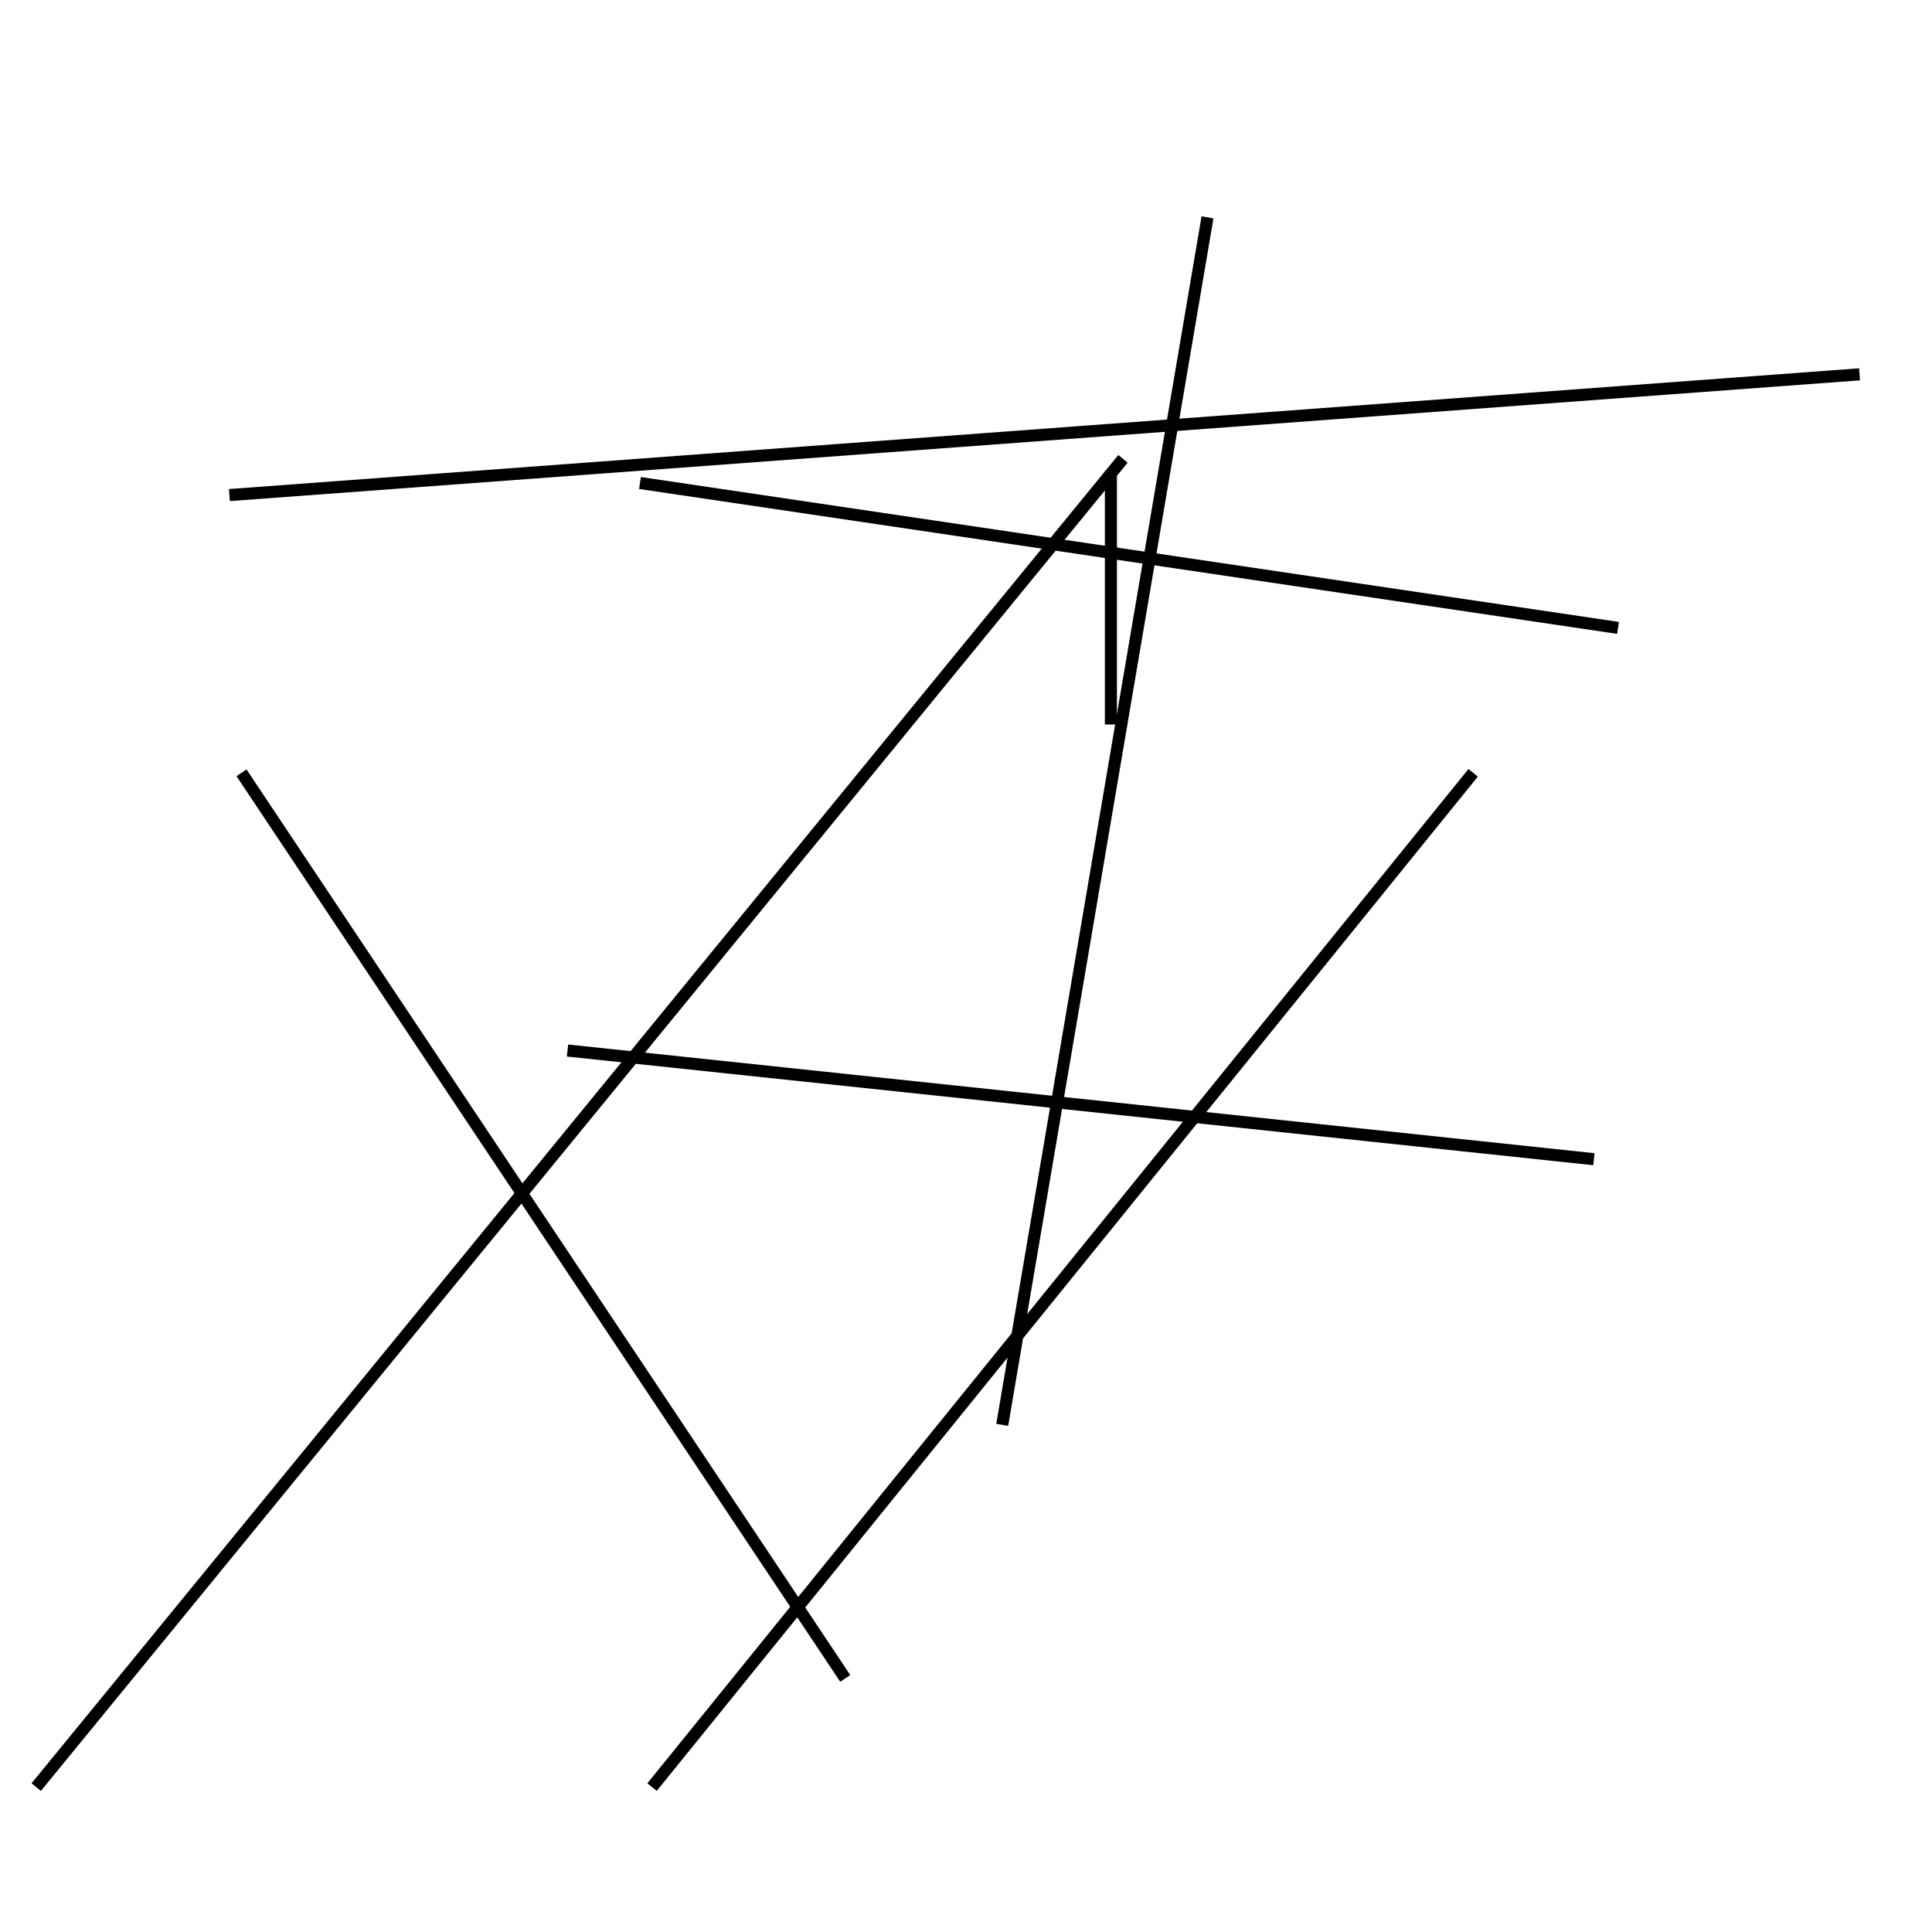 <?xml version="1.0" encoding="utf-8" ?>
<svg baseProfile="full" height="160" version="1.1" width="160" xmlns="http://www.w3.org/2000/svg" xmlns:ev="http://www.w3.org/2001/xml-events" xmlns:xlink="http://www.w3.org/1999/xlink"><defs /><line stroke="black" stroke-width="1" x1="53" x2="134" y1="40" y2="52" /><line stroke="black" stroke-width="1" x1="93" x2="3" y1="38" y2="148" /><line stroke="black" stroke-width="1" x1="92" x2="92" y1="60" y2="39" /><line stroke="black" stroke-width="1" x1="47" x2="132" y1="87" y2="96" /><line stroke="black" stroke-width="1" x1="100" x2="83" y1="18" y2="118" /><line stroke="black" stroke-width="1" x1="70" x2="20" y1="139" y2="64" /><line stroke="black" stroke-width="1" x1="154" x2="19" y1="31" y2="41" /><line stroke="black" stroke-width="1" x1="122" x2="54" y1="64" y2="148" /></svg>